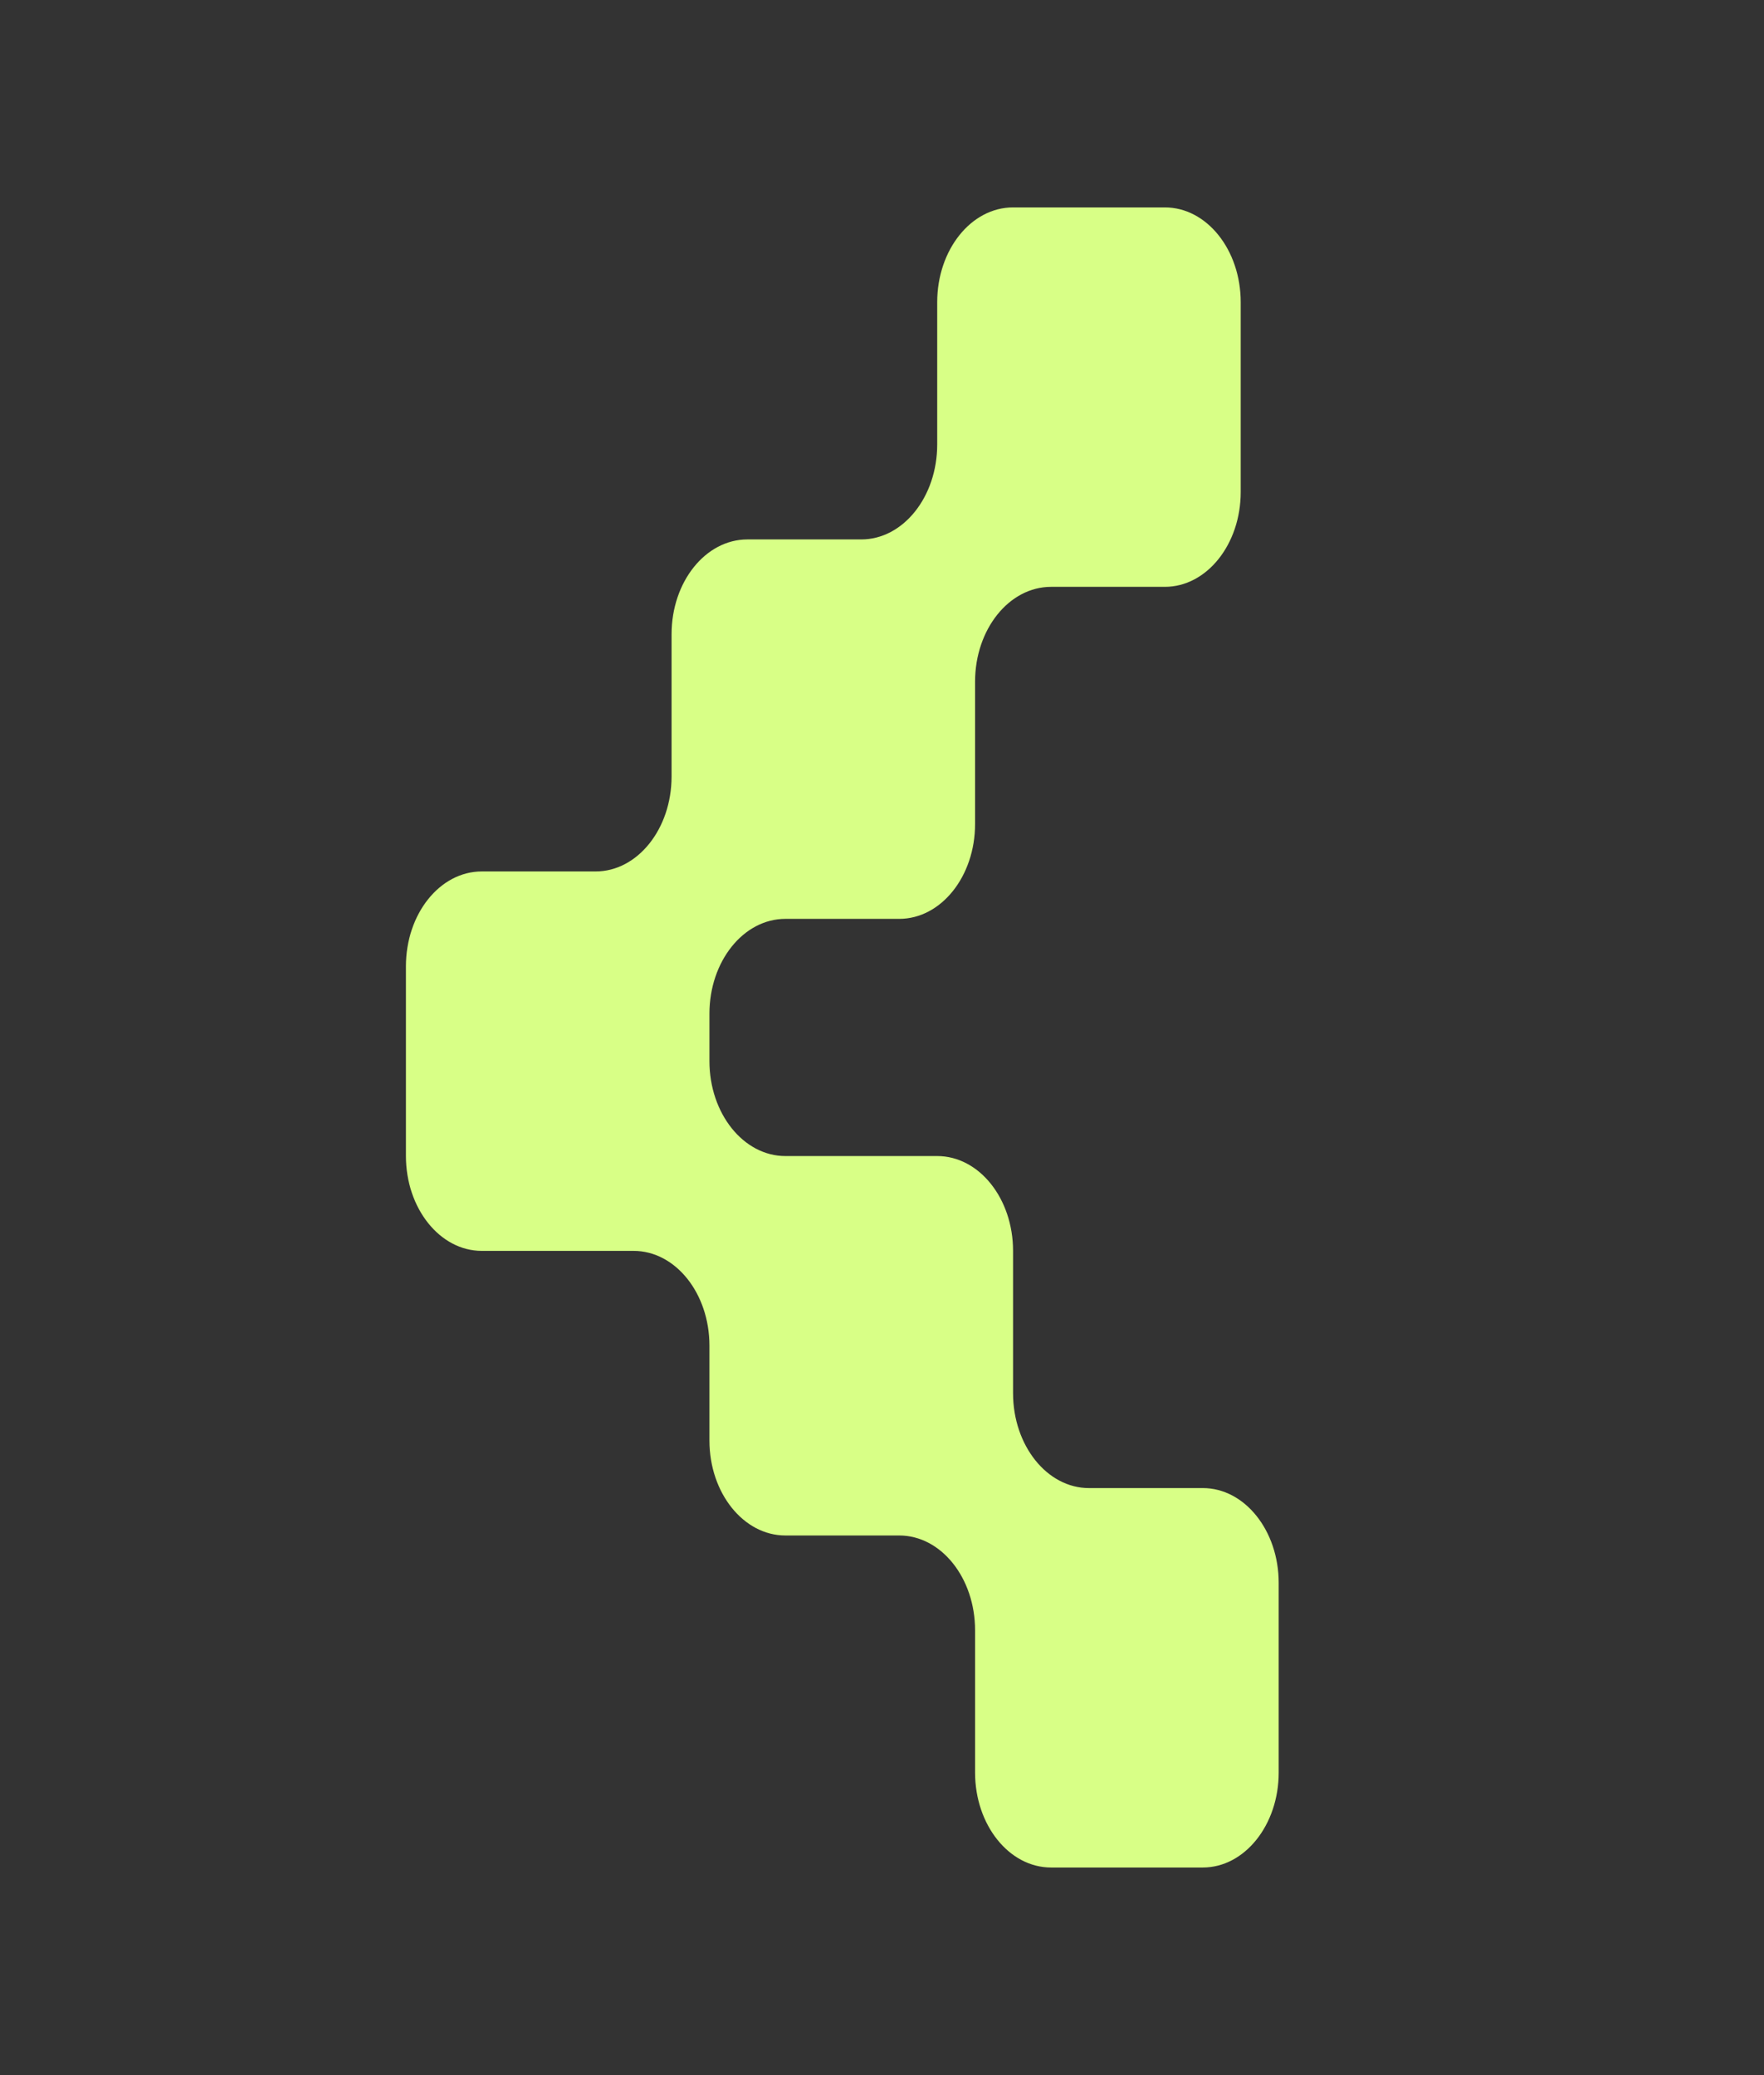 <svg width="17" height="20" viewBox="0 0 17 20" fill="none" xmlns="http://www.w3.org/2000/svg">
<rect x="0" y="0" width="17" height="20" fill="#333333" stroke="none"/>
<path d="M11.957 2.913C11.957 2.408 11.63 1.999 11.226 1.999H9.763C9.359 1.999 9.032 2.408 9.032 2.913V4.284C9.032 4.789 8.704 5.199 8.3 5.199H7.203C6.799 5.199 6.472 5.608 6.472 6.113V7.484C6.472 7.989 6.144 8.399 5.74 8.399H4.643C4.239 8.399 3.912 8.808 3.912 9.313V11.142C3.912 11.646 4.239 12.056 4.643 12.056H6.106C6.51 12.056 6.837 12.465 6.837 12.97V13.884C6.837 14.389 7.165 14.799 7.569 14.799H8.666C9.07 14.799 9.397 15.208 9.397 15.713V17.084C9.397 17.589 9.725 17.999 10.129 17.999H11.592C11.995 17.999 12.323 17.589 12.323 17.084V15.256C12.323 14.751 11.995 14.342 11.592 14.342H10.494C10.091 14.342 9.763 13.932 9.763 13.427V12.056C9.763 11.551 9.436 11.142 9.032 11.142H7.569C7.165 11.142 6.837 10.732 6.837 10.227V9.77C6.837 9.265 7.165 8.856 7.569 8.856H8.666C9.07 8.856 9.397 8.446 9.397 7.942V6.57C9.397 6.065 9.725 5.656 10.129 5.656H11.226C11.63 5.656 11.957 5.246 11.957 4.742V2.913Z" fill="#D8FF86"/>
</svg>
